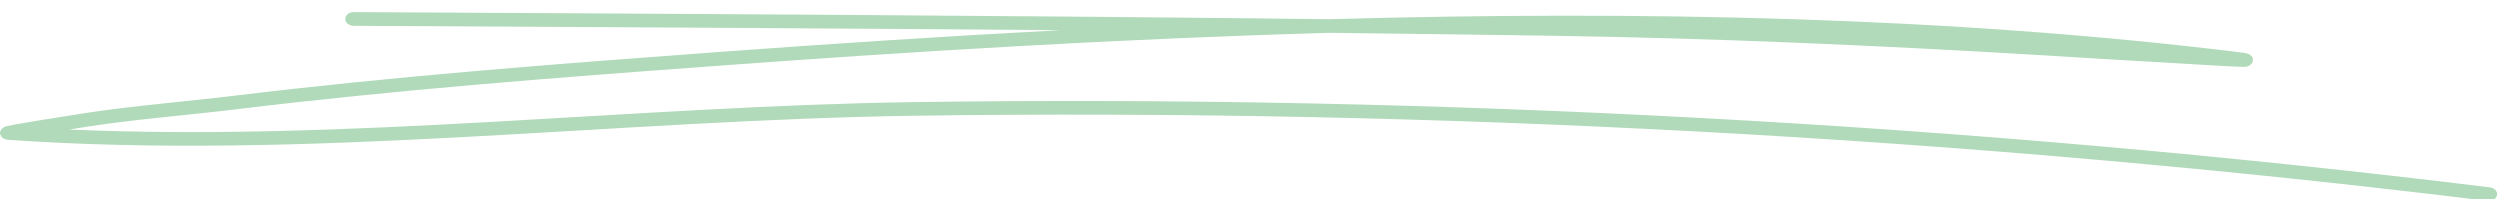 <svg width="314" height="25" viewBox="0 0 314 25" fill="none" xmlns="http://www.w3.org/2000/svg">
<g clip-path="url(#clip0_158_4855)">
<path fill-rule="evenodd" clip-rule="evenodd" d="M133.202 3.79C118.468 4.569 103.906 5.526 89.707 6.572C69.605 8.053 49.511 9.584 29.539 12.009C23.252 12.774 16.868 13.259 10.62 14.216C6.698 14.816 1.498 15.671 0.815 15.85C0.459 15.952 0.303 16.105 0.252 16.156C-0.101 16.514 -0.037 16.858 0.163 17.126C0.243 17.241 0.446 17.522 1.009 17.56C38.658 20.176 77.156 15.072 114.851 14.536C180.221 13.617 247.571 17.267 312.422 25.23C312.988 25.294 313.538 24.974 313.617 24.502C313.711 24.043 313.302 23.596 312.736 23.532C247.776 15.556 180.315 11.894 114.82 12.825C79.69 13.323 43.866 17.802 8.687 16.271C9.496 16.143 10.288 16.016 11.012 15.901C17.234 14.944 23.592 14.472 29.854 13.706C49.784 11.281 69.836 9.75 89.911 8.282C114.82 6.445 140.813 4.862 167.011 4.122C176.384 4.237 185.724 4.352 195.065 4.492C215.272 4.798 235.573 5.692 255.733 6.891C261.803 7.261 267.872 7.644 273.942 7.976C275.955 8.091 281.145 8.423 281.868 8.397C282.764 8.372 282.937 7.759 282.953 7.657C283 7.427 282.969 7.108 282.528 6.84C282.481 6.802 282.198 6.674 281.569 6.598C244.914 2.08 205.774 1.327 167.043 2.412C126.189 1.94 85.178 1.736 44.428 1.519C43.844 1.519 43.368 1.901 43.363 2.374C43.36 2.846 43.83 3.229 44.413 3.241C73.92 3.395 103.576 3.548 133.202 3.79Z" fill="#B0DAB9"/>
</g>
<defs>
<clipPath id="clip0_158_4855">
<rect width="314" height="25" fill="white"/>
</clipPath>
</defs>
</svg>
